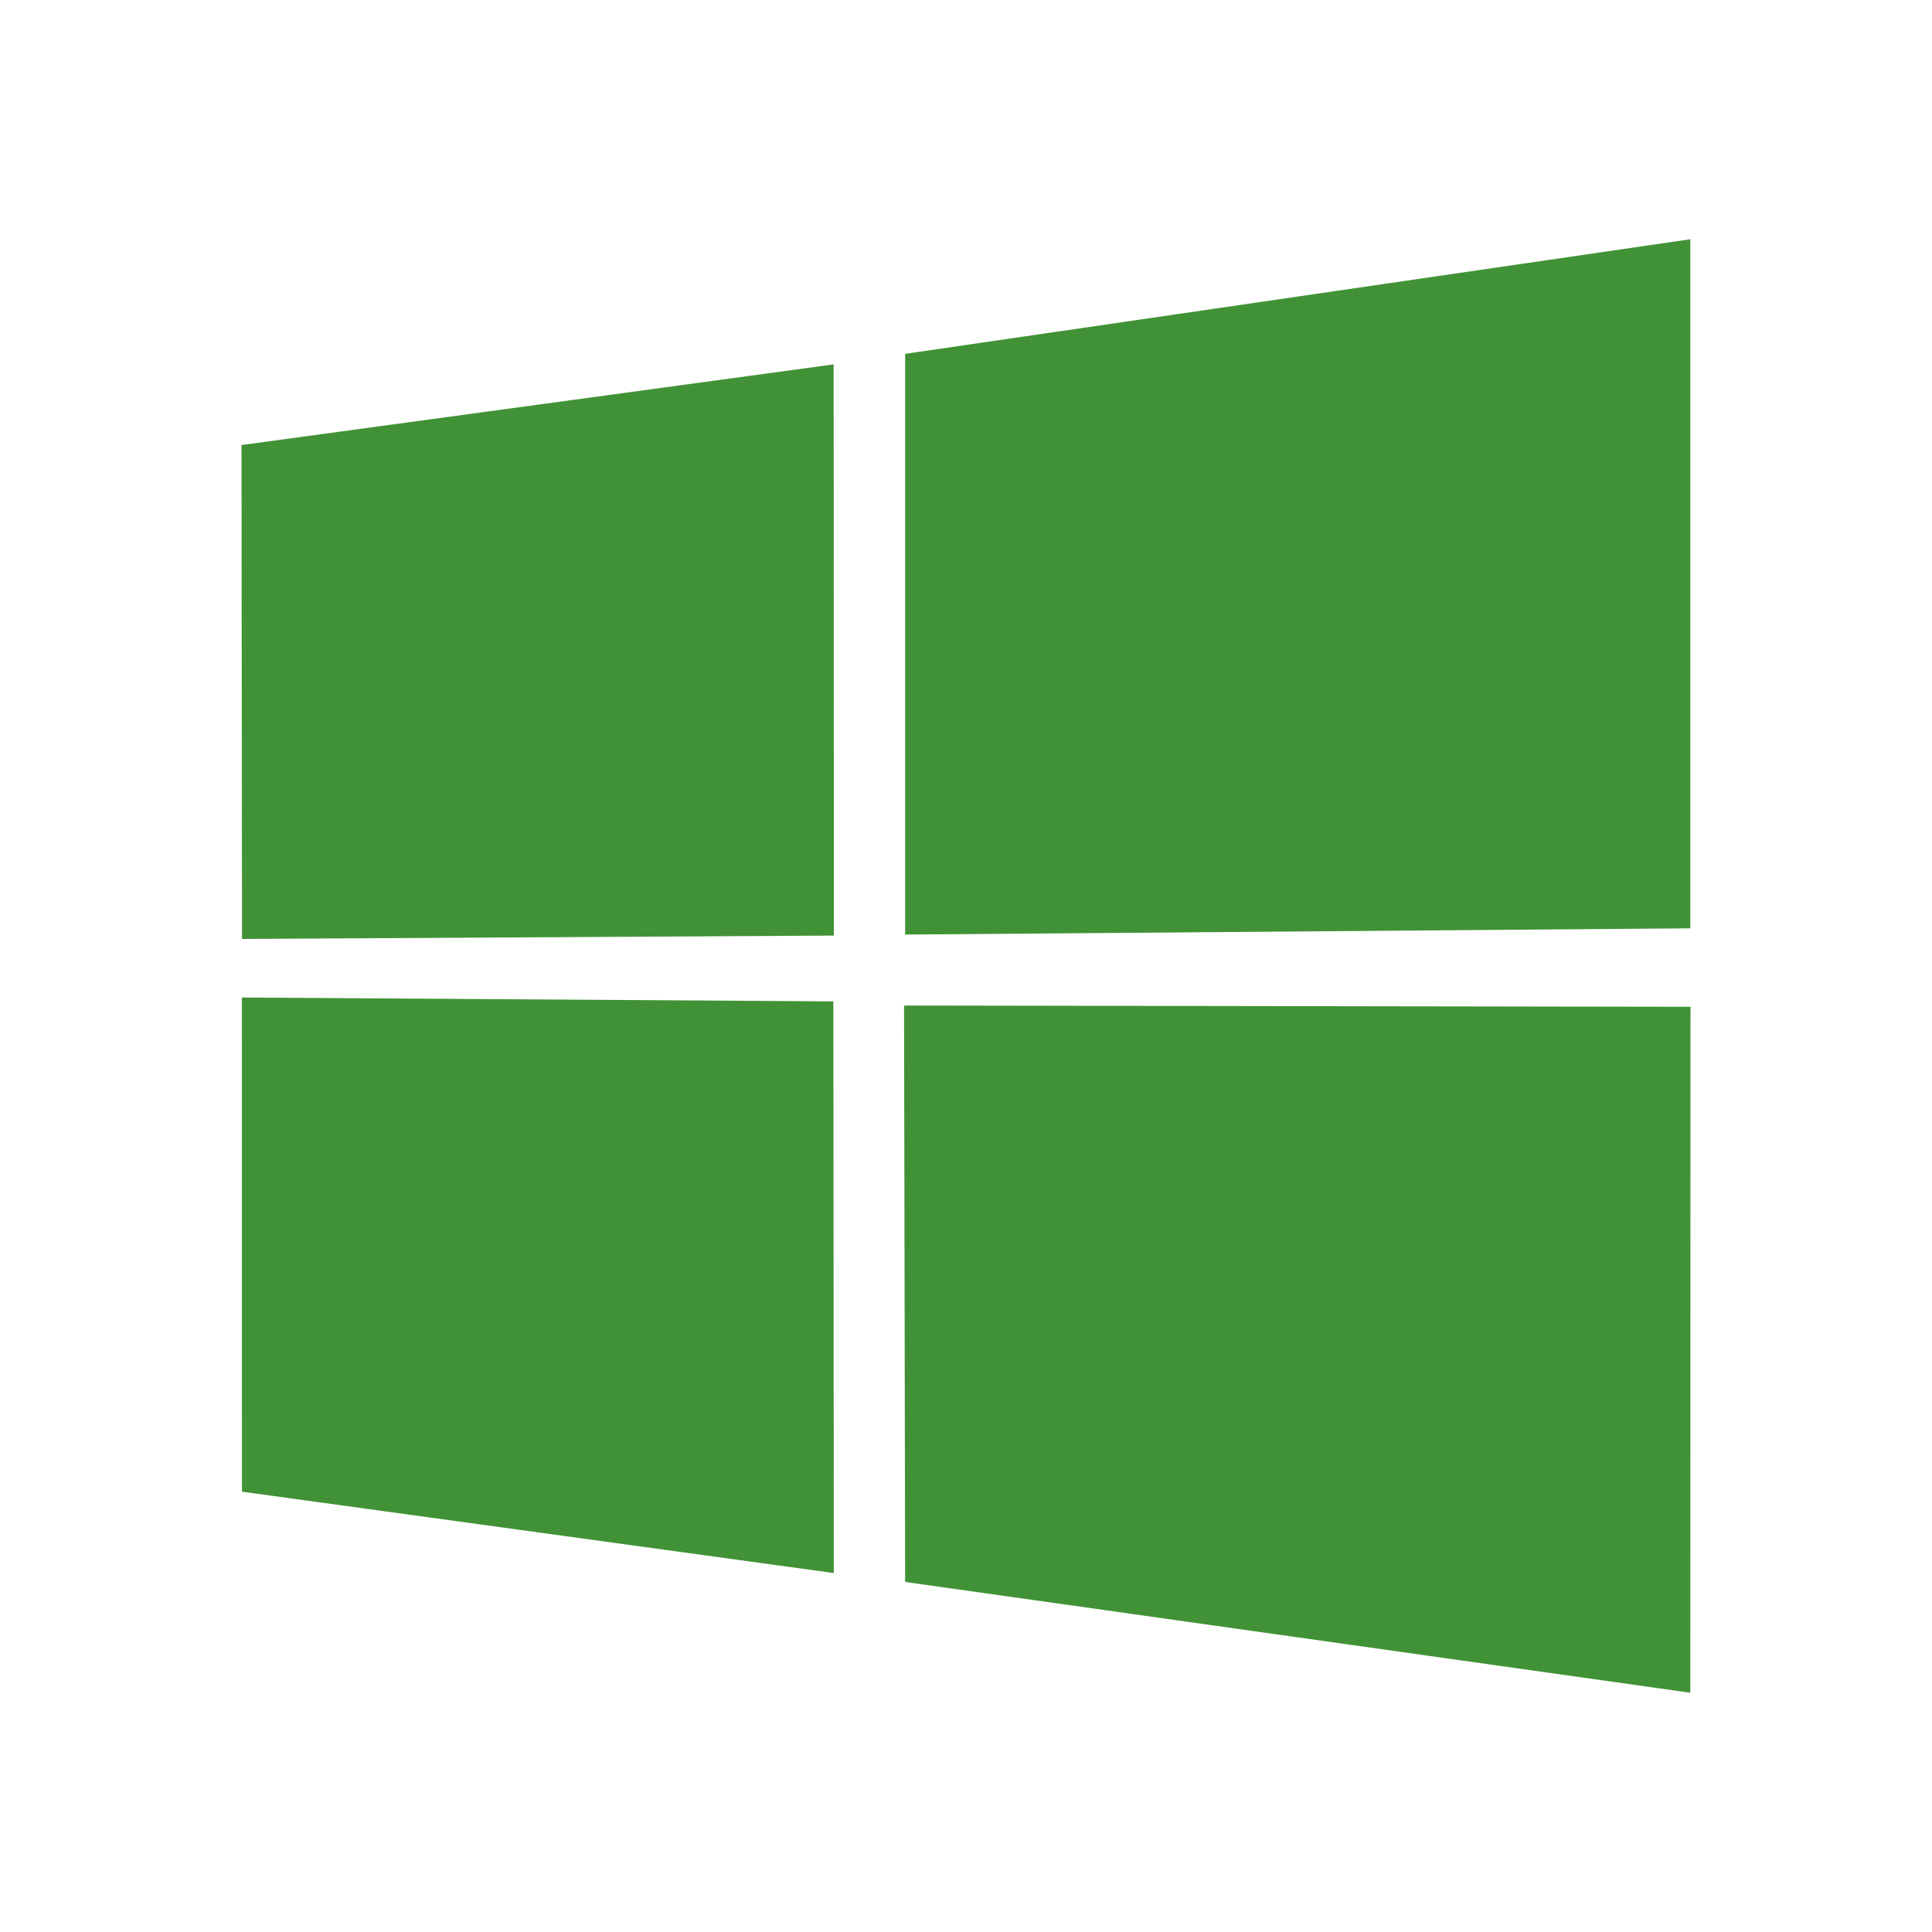 <?xml version="1.0" encoding="UTF-8" standalone="no"?>
<svg
   xmlns:dc="http://purl.org/dc/elements/1.1/"
   xmlns:cc="http://creativecommons.org/ns#"
   xmlns:rdf="http://www.w3.org/1999/02/22-rdf-syntax-ns#"
   xmlns:svg="http://www.w3.org/2000/svg"
   xmlns="http://www.w3.org/2000/svg"
   xmlns:sodipodi="http://sodipodi.sourceforge.net/DTD/sodipodi-0.dtd"
   xmlns:inkscape="http://www.inkscape.org/namespaces/inkscape"
   height="48"
   version="1.1"
   viewBox="0 0 48 48"
   width="48"
   id="svg6"
   sodipodi:docname="application-x-ms-dos-executable.svg"
   inkscape:version="0.92.3 (2405546, 2018-03-11)">
  <defs
     id="defs10" />
  <sodipodi:namedview
     pagecolor="#ffffff"
     bordercolor="#666666"
     borderopacity="1"
     objecttolerance="10"
     gridtolerance="10"
     guidetolerance="10"
     inkscape:pageopacity="0"
     inkscape:pageshadow="2"
     inkscape:window-width="732"
     inkscape:window-height="480"
     id="namedview8"
     showgrid="false"
     inkscape:zoom="4.9166667"
     inkscape:cx="-1.6271186"
     inkscape:cy="24"
     inkscape:window-x="38"
     inkscape:window-y="0"
     inkscape:window-maximized="0"
     inkscape:current-layer="svg6" />
  <g
     transform="translate(-6 -998.418)"
     id="g4"
     style="fill:#419236;fill-opacity:1">
    <path
       d="m12 1009.475l14.712-2.004.006 14.191-14.705.084zm14.705 13.822l.011 14.203-14.705-2.022-.001-12.277zm1.783-16.088l19.507-2.847 0 17.12-19.507.155zm19.512 16.222l-.005 17.043-19.507-2.753-.027-14.321z"
       fill="#00adef"
       id="path2"
       style="fill:#419236;fill-opacity:1" />
  </g>
</svg>
